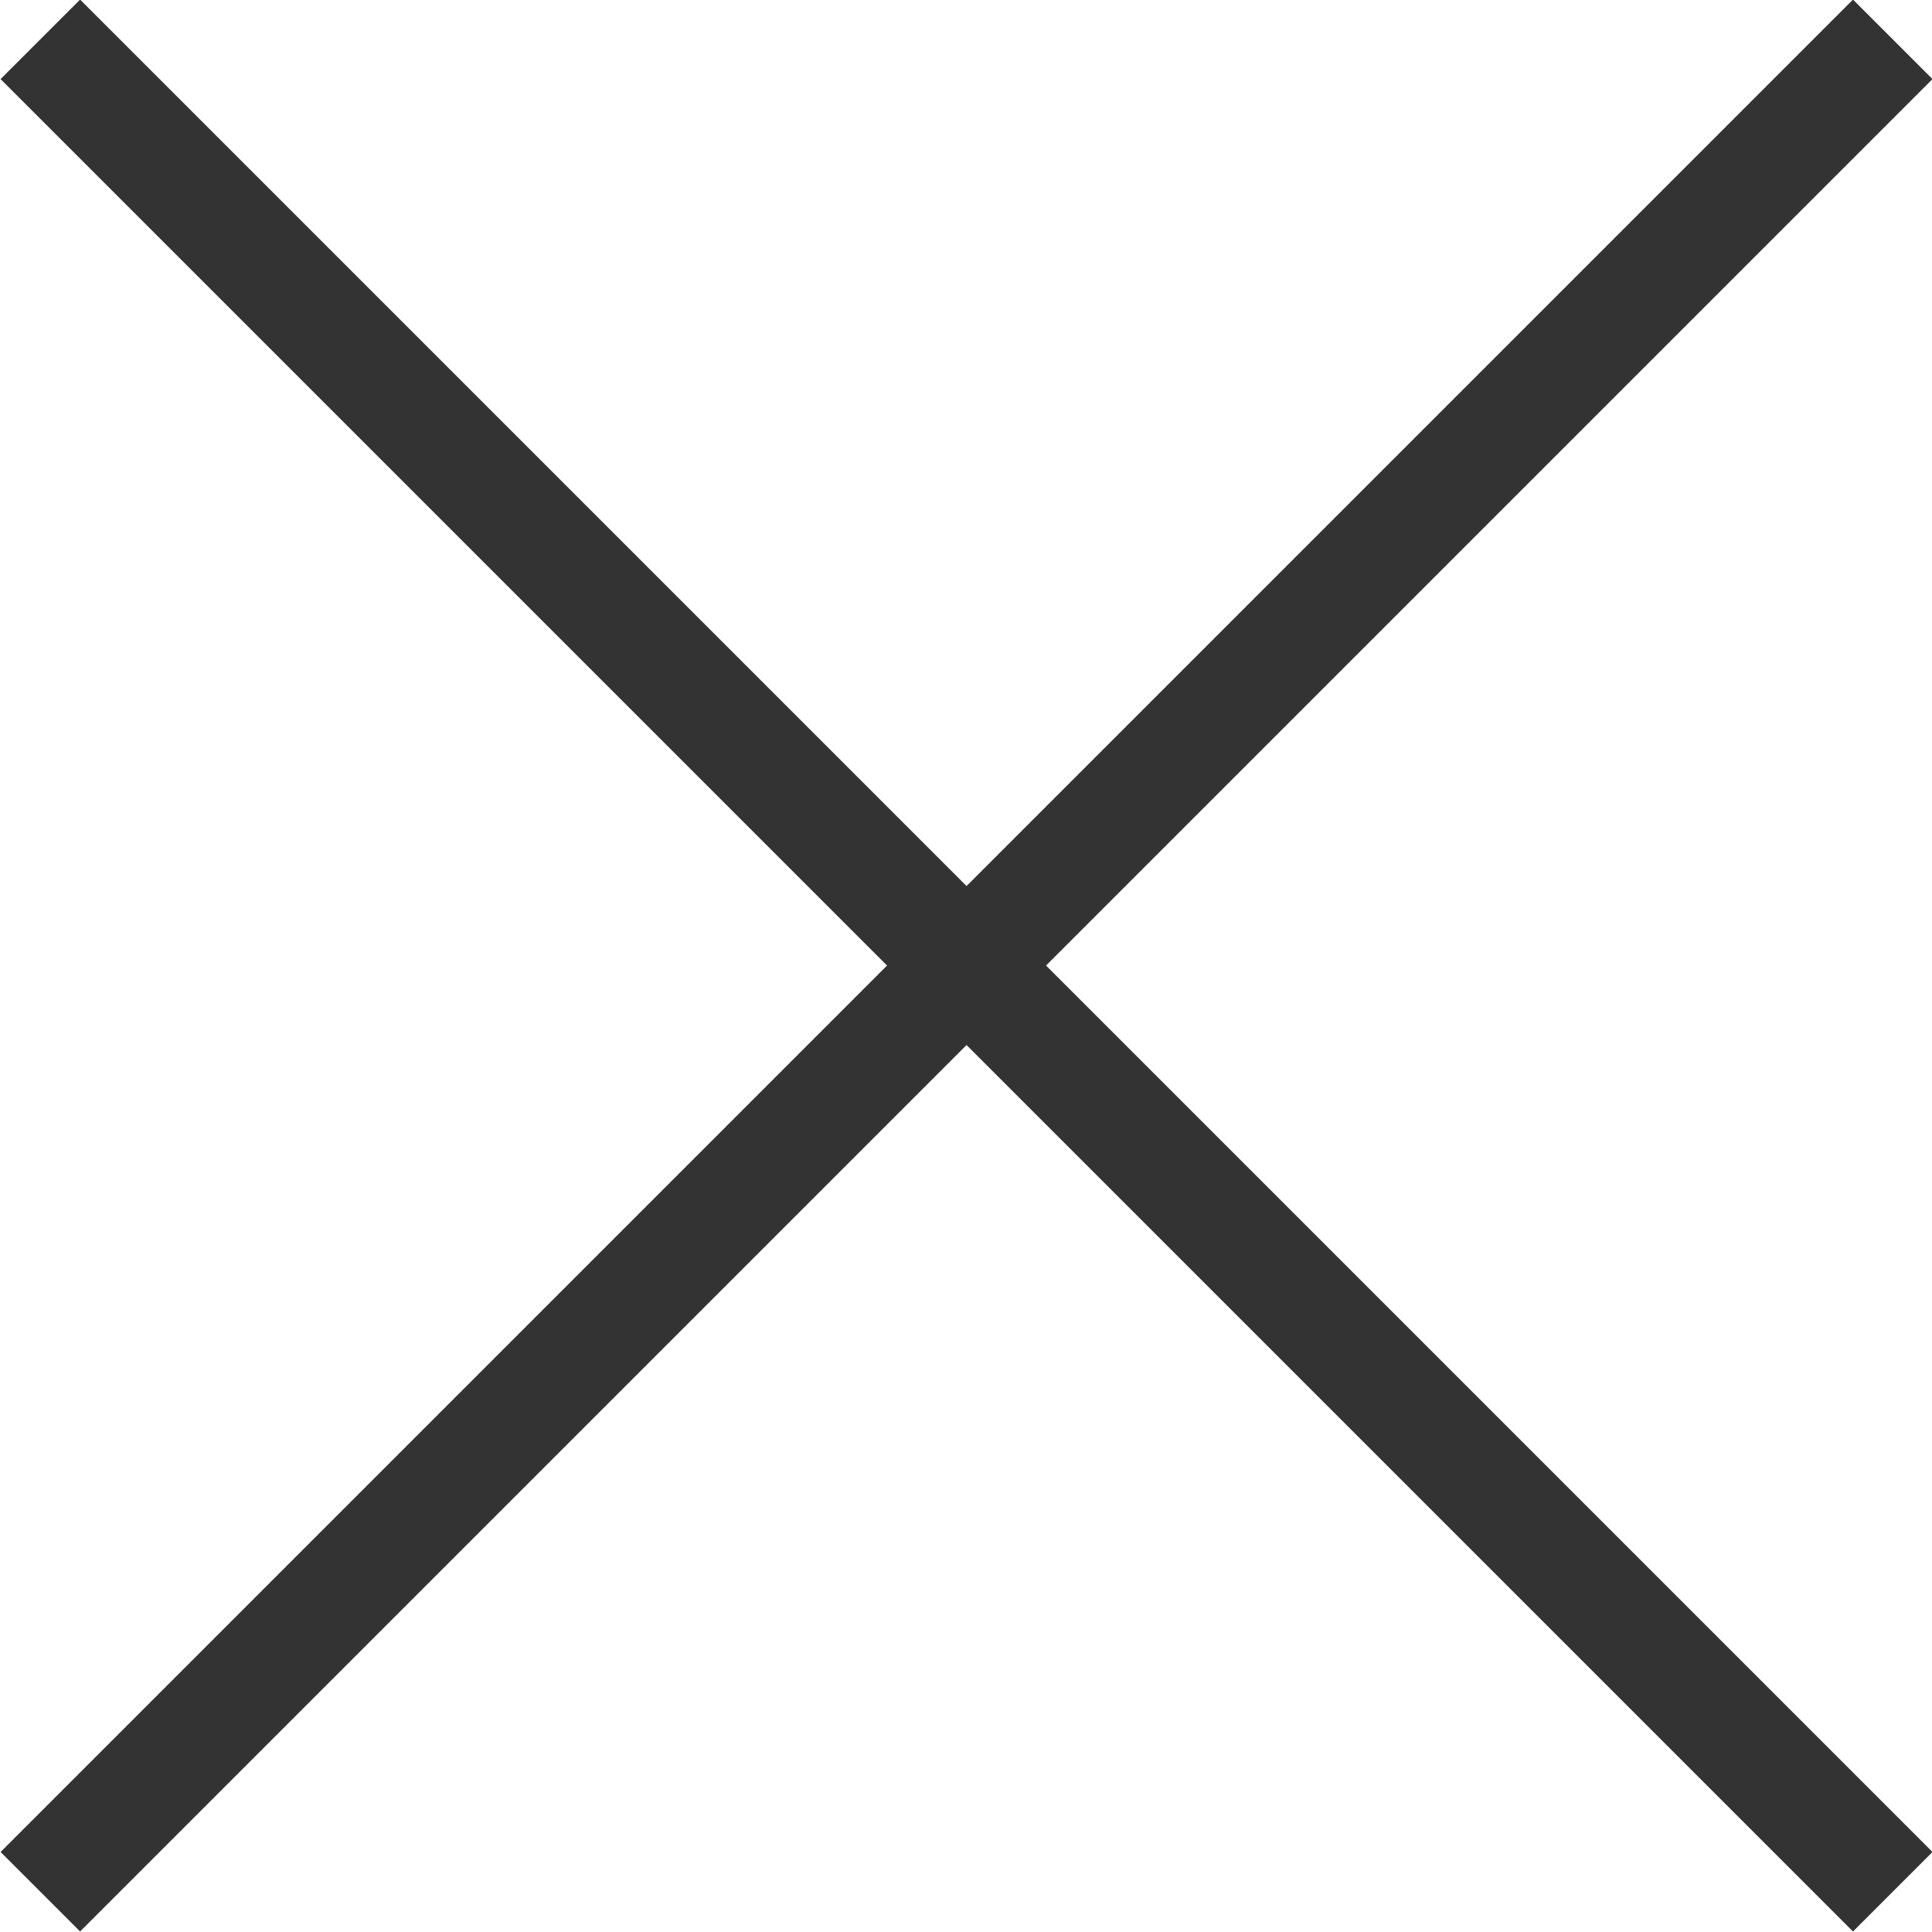 <svg xmlns="http://www.w3.org/2000/svg" viewBox="0 0 20.79 20.79"><defs><style>.cls-1{fill:#333;}</style></defs><title>자산 119</title><g id="레이어_2" data-name="레이어 2"><g id="레이어_1-2" data-name="레이어 1"><rect class="cls-1" x="9.79" y="-3.7" width="1.21" height="28.19" transform="translate(-4.3 10.39) rotate(-45)"/><rect class="cls-1" x="-3.7" y="9.79" width="28.19" height="1.21" transform="translate(-4.3 10.39) rotate(-45)"/></g></g></svg>